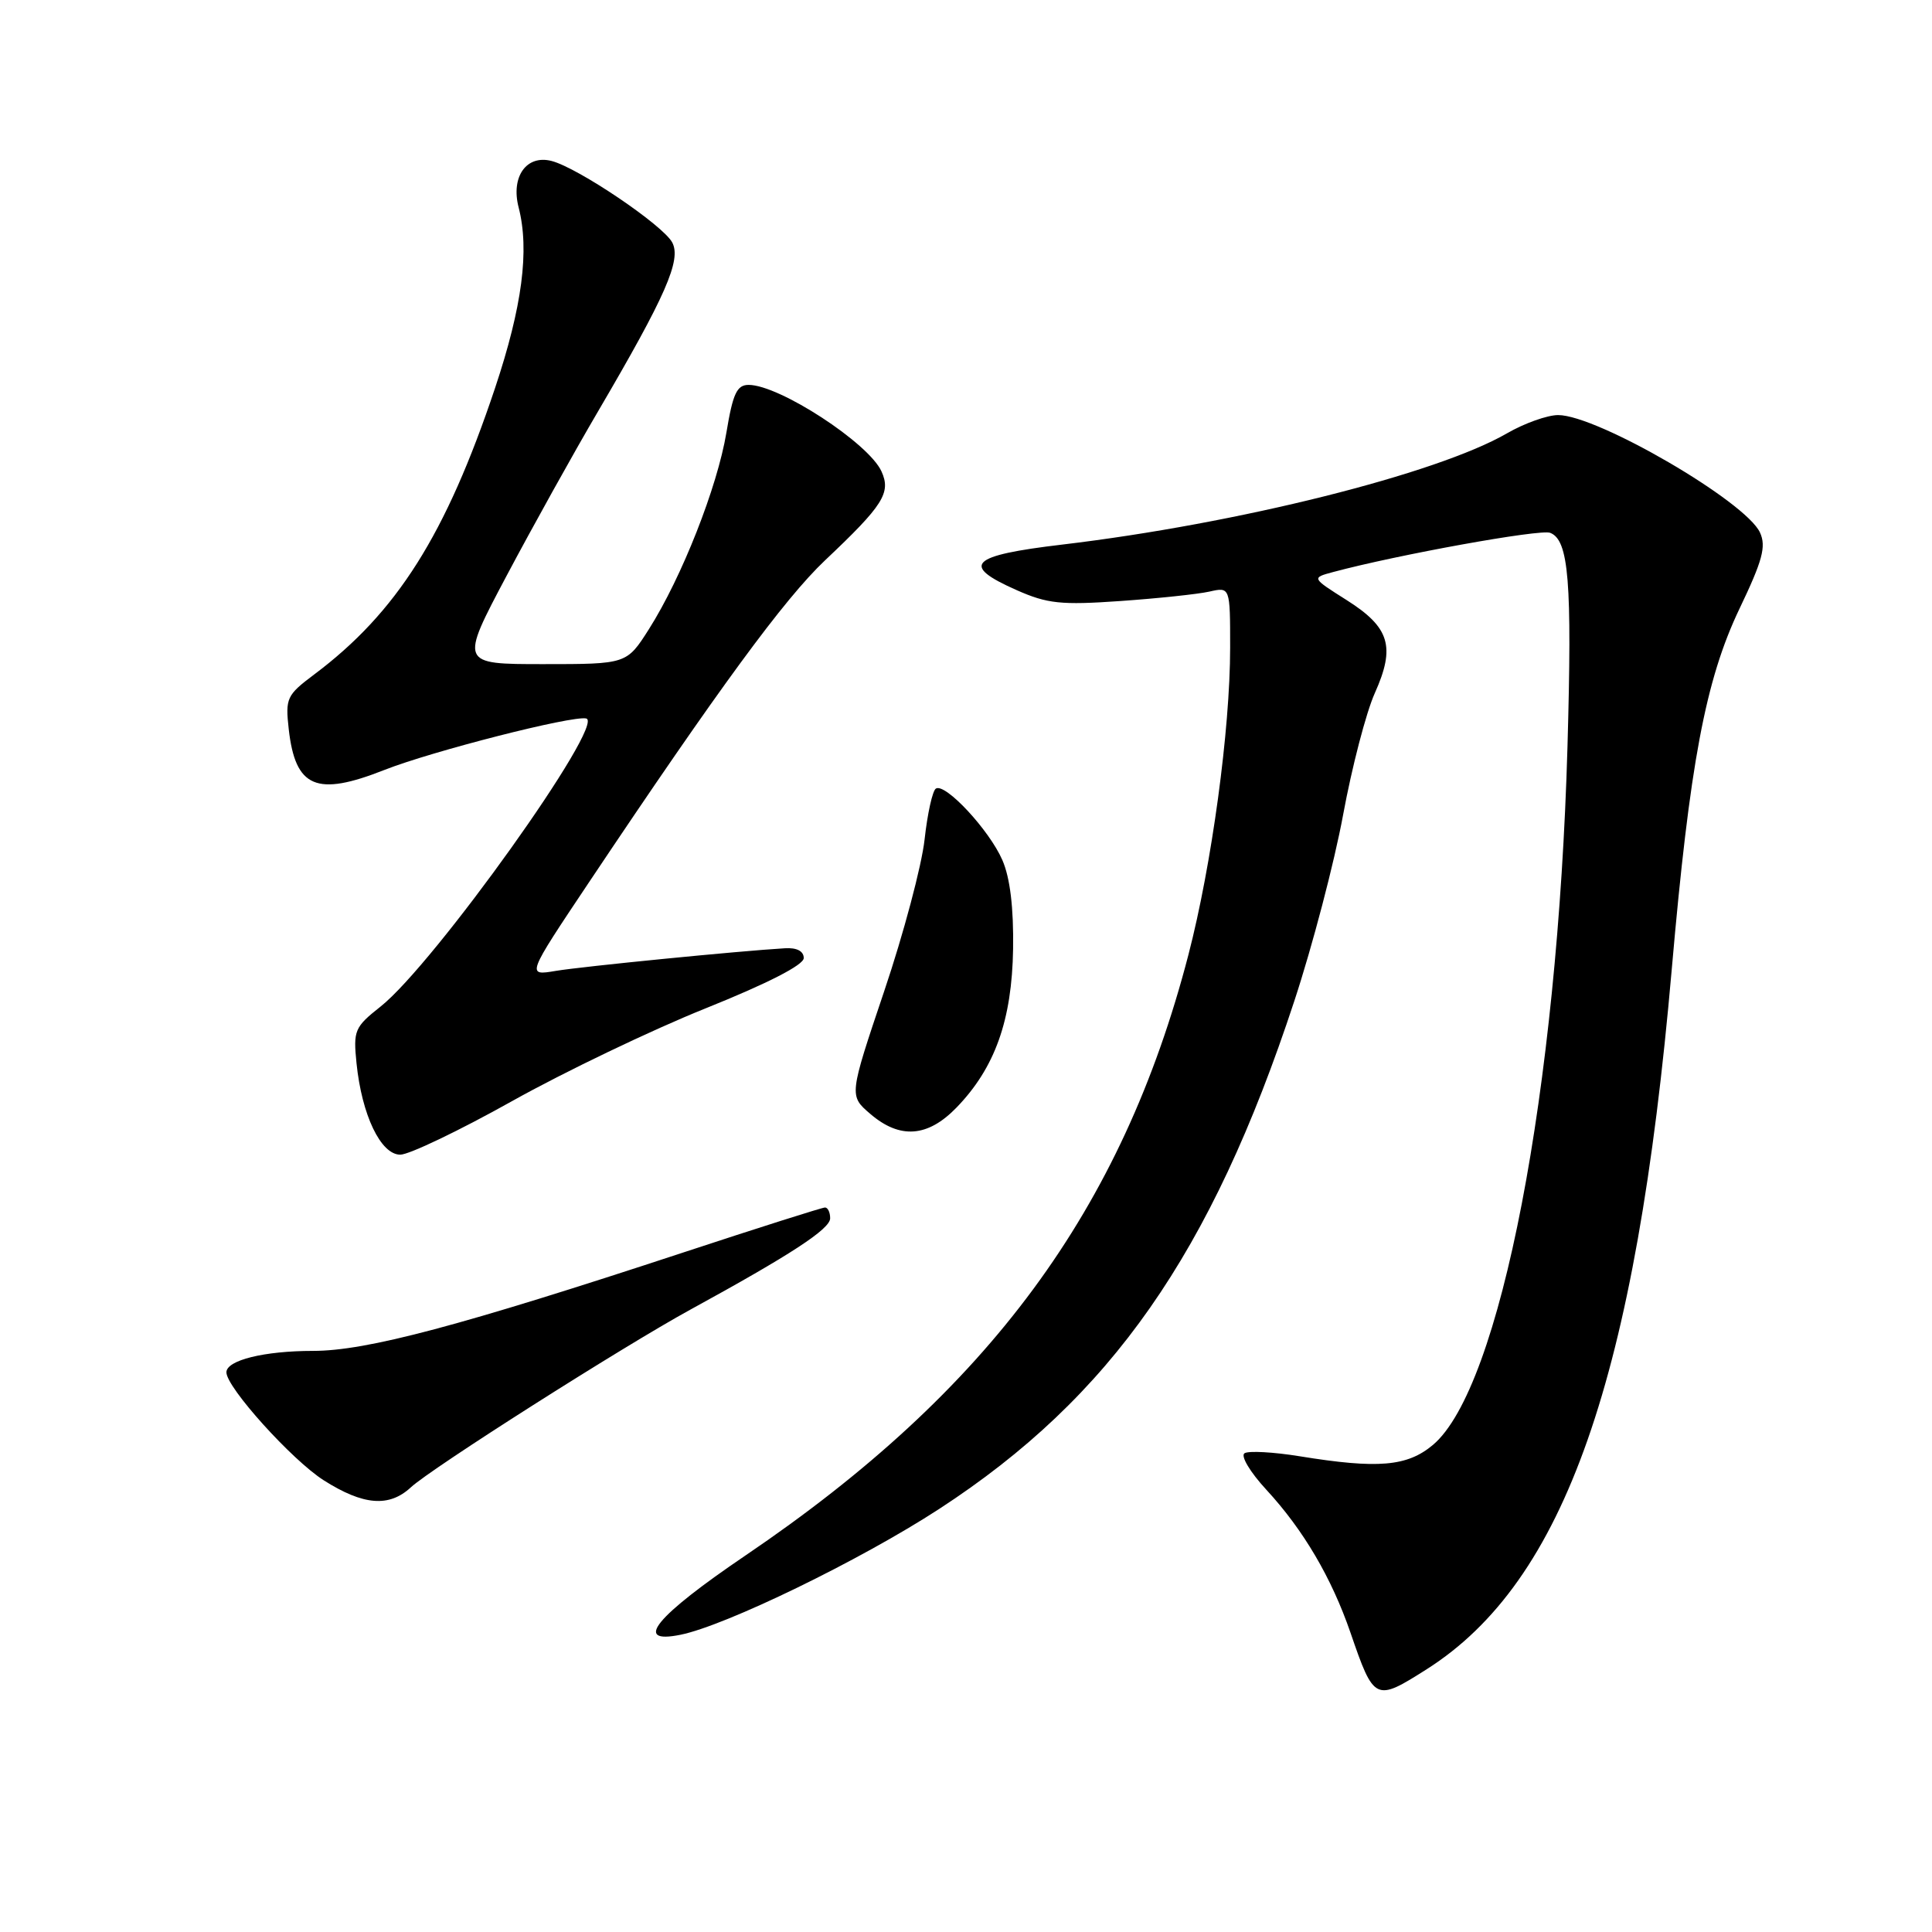 <?xml version="1.0" encoding="UTF-8" standalone="no"?>
<!DOCTYPE svg PUBLIC "-//W3C//DTD SVG 1.1//EN" "http://www.w3.org/Graphics/SVG/1.1/DTD/svg11.dtd" >
<svg xmlns="http://www.w3.org/2000/svg" xmlns:xlink="http://www.w3.org/1999/xlink" version="1.1" viewBox="0 0 256 256">
 <g >
 <path fill="currentColor"
d=" M 189.05 221.18 C 207.34 209.57 216.79 182.60 221.51 128.50 C 223.89 101.24 225.98 90.11 230.49 80.66 C 233.55 74.27 234.05 72.41 233.21 70.57 C 231.34 66.46 211.65 55.00 206.46 55.00 C 205.03 55.00 201.98 56.09 199.68 57.42 C 190.38 62.80 163.99 69.40 140.75 72.16 C 128.49 73.61 127.22 74.88 134.70 78.19 C 138.78 80.00 140.59 80.19 148.45 79.64 C 153.43 79.29 158.74 78.73 160.25 78.39 C 163.00 77.77 163.00 77.77 163.00 85.83 C 163.00 96.68 160.56 114.62 157.47 126.52 C 148.69 160.31 131.05 184.24 98.79 206.10 C 86.86 214.19 83.82 217.89 90.14 216.62 C 96.12 215.43 114.06 206.71 124.45 199.94 C 147.21 185.12 160.48 166.15 171.50 132.65 C 173.90 125.37 176.81 114.26 177.97 107.96 C 179.13 101.66 181.02 94.40 182.17 91.84 C 184.93 85.68 184.15 83.13 178.43 79.51 C 173.78 76.57 173.78 76.57 176.64 75.80 C 185.21 73.50 204.08 70.09 205.40 70.60 C 207.88 71.55 208.32 77.06 207.70 98.92 C 206.40 144.54 198.81 183.93 189.87 191.46 C 186.46 194.32 182.60 194.65 172.20 192.96 C 168.74 192.40 165.46 192.22 164.91 192.56 C 164.35 192.90 165.64 195.06 167.80 197.40 C 172.72 202.73 176.44 209.07 178.95 216.35 C 182.07 225.43 182.23 225.51 189.05 221.18 Z  M 54.44 197.08 C 57.14 194.57 82.54 178.42 91.50 173.52 C 104.81 166.24 110.00 162.85 110.00 161.43 C 110.00 160.64 109.69 160.00 109.32 160.00 C 108.94 160.00 100.50 162.68 90.57 165.95 C 60.96 175.70 48.56 179.00 41.49 179.00 C 35.00 179.00 30.00 180.24 30.00 181.84 C 30.00 183.84 38.71 193.49 42.90 196.15 C 48.15 199.48 51.56 199.75 54.44 197.08 Z  M 67.84 145.91 C 74.80 142.02 86.35 136.48 93.50 133.61 C 101.76 130.29 106.50 127.86 106.50 126.95 C 106.50 126.03 105.58 125.55 104.00 125.65 C 98.03 126.00 77.16 128.06 73.63 128.65 C 69.76 129.30 69.76 129.30 78.05 116.90 C 95.22 91.22 103.94 79.34 109.33 74.24 C 117.05 66.95 118.09 65.30 116.80 62.46 C 115.09 58.70 103.26 51.00 99.20 51.00 C 97.64 51.00 97.11 52.14 96.25 57.33 C 95.05 64.54 90.34 76.50 85.99 83.36 C 83.04 88.00 83.04 88.00 71.98 88.00 C 60.92 88.00 60.92 88.00 67.15 76.25 C 70.58 69.79 76.02 60.00 79.25 54.50 C 88.23 39.18 90.31 34.44 89.07 32.12 C 87.84 29.83 76.59 22.23 73.09 21.33 C 69.76 20.47 67.67 23.41 68.72 27.48 C 70.18 33.15 69.20 40.63 65.59 51.44 C 59.08 70.88 52.58 81.17 41.62 89.38 C 37.98 92.11 37.80 92.51 38.26 96.63 C 39.14 104.39 41.93 105.58 50.94 102.02 C 57.27 99.53 75.78 94.80 77.67 95.20 C 80.35 95.77 57.51 127.77 50.42 133.38 C 46.98 136.10 46.80 136.54 47.24 140.88 C 47.94 147.75 50.45 153.00 53.04 153.00 C 54.21 153.00 60.87 149.81 67.84 145.91 Z  M 126.75 146.75 C 131.84 141.49 134.09 135.17 134.24 125.73 C 134.32 120.28 133.84 116.31 132.82 113.97 C 131.09 109.99 125.26 103.72 124.01 104.49 C 123.56 104.77 122.89 107.81 122.51 111.25 C 122.13 114.69 119.73 123.73 117.16 131.34 C 112.50 145.18 112.50 145.18 115.31 147.59 C 119.24 150.97 122.93 150.70 126.75 146.75 Z "/>
</g>
</svg>